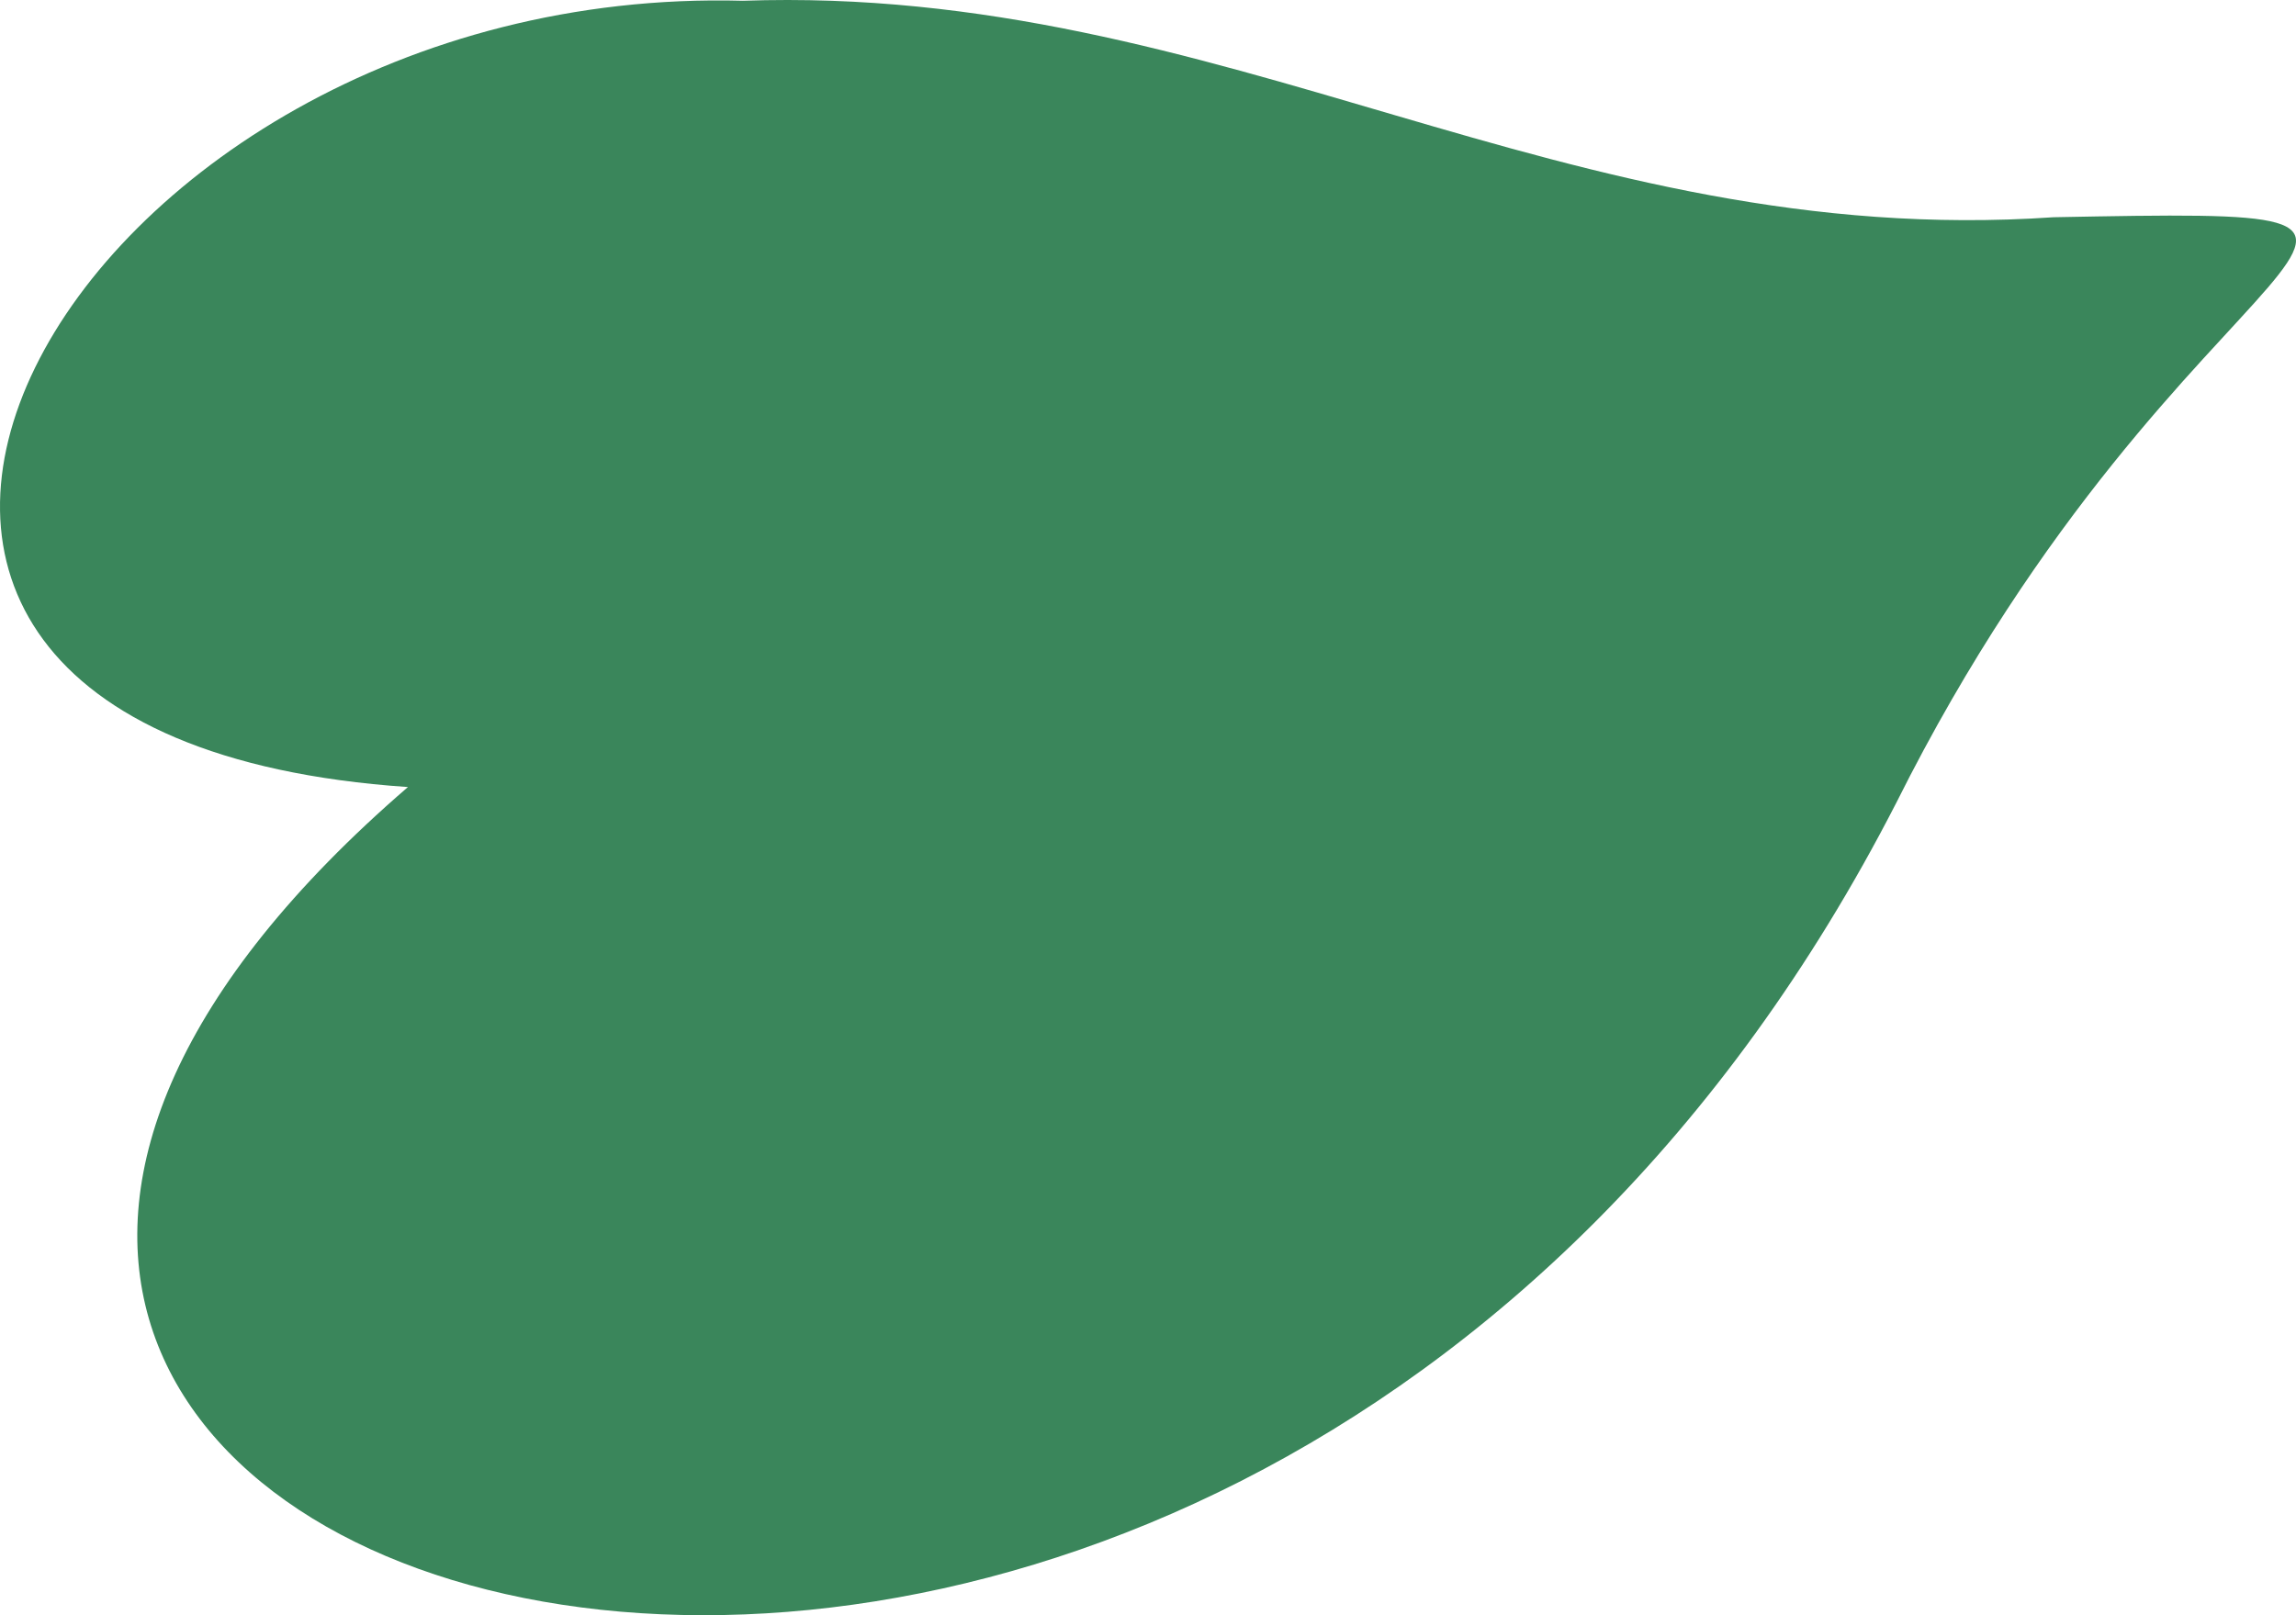 <?xml version="1.0" encoding="UTF-8" standalone="no"?>
<!-- Created with Inkscape (http://www.inkscape.org/) -->

<svg
   width="511.168mm"
   height="359.706mm"
   viewBox="0 0 511.168 359.706"
   version="1.1"
   id="svg1"
   xmlns="http://www.w3.org/2000/svg"
   xmlns:svg="http://www.w3.org/2000/svg">
  <defs
     id="defs1" />
  <g
     id="layer1"
     transform="translate(40.217,39.952)">
    <path
       class="cls-1"
       d="M 50.605,135.322 C -119.073,123.784 -25.934,-43.872 125.18,-39.781 232.506,-43.533 307.748,15.89 416.978,8.426 525.854,6.333 446.895,8.955 381.945,138.865 228.36,438.183 -157.593,314.975 50.605,135.322 Z"
       id="path1"
       style="fill:#3a865b;fill-opacity:1;stroke-width:0.265" />
  </g>
</svg>

